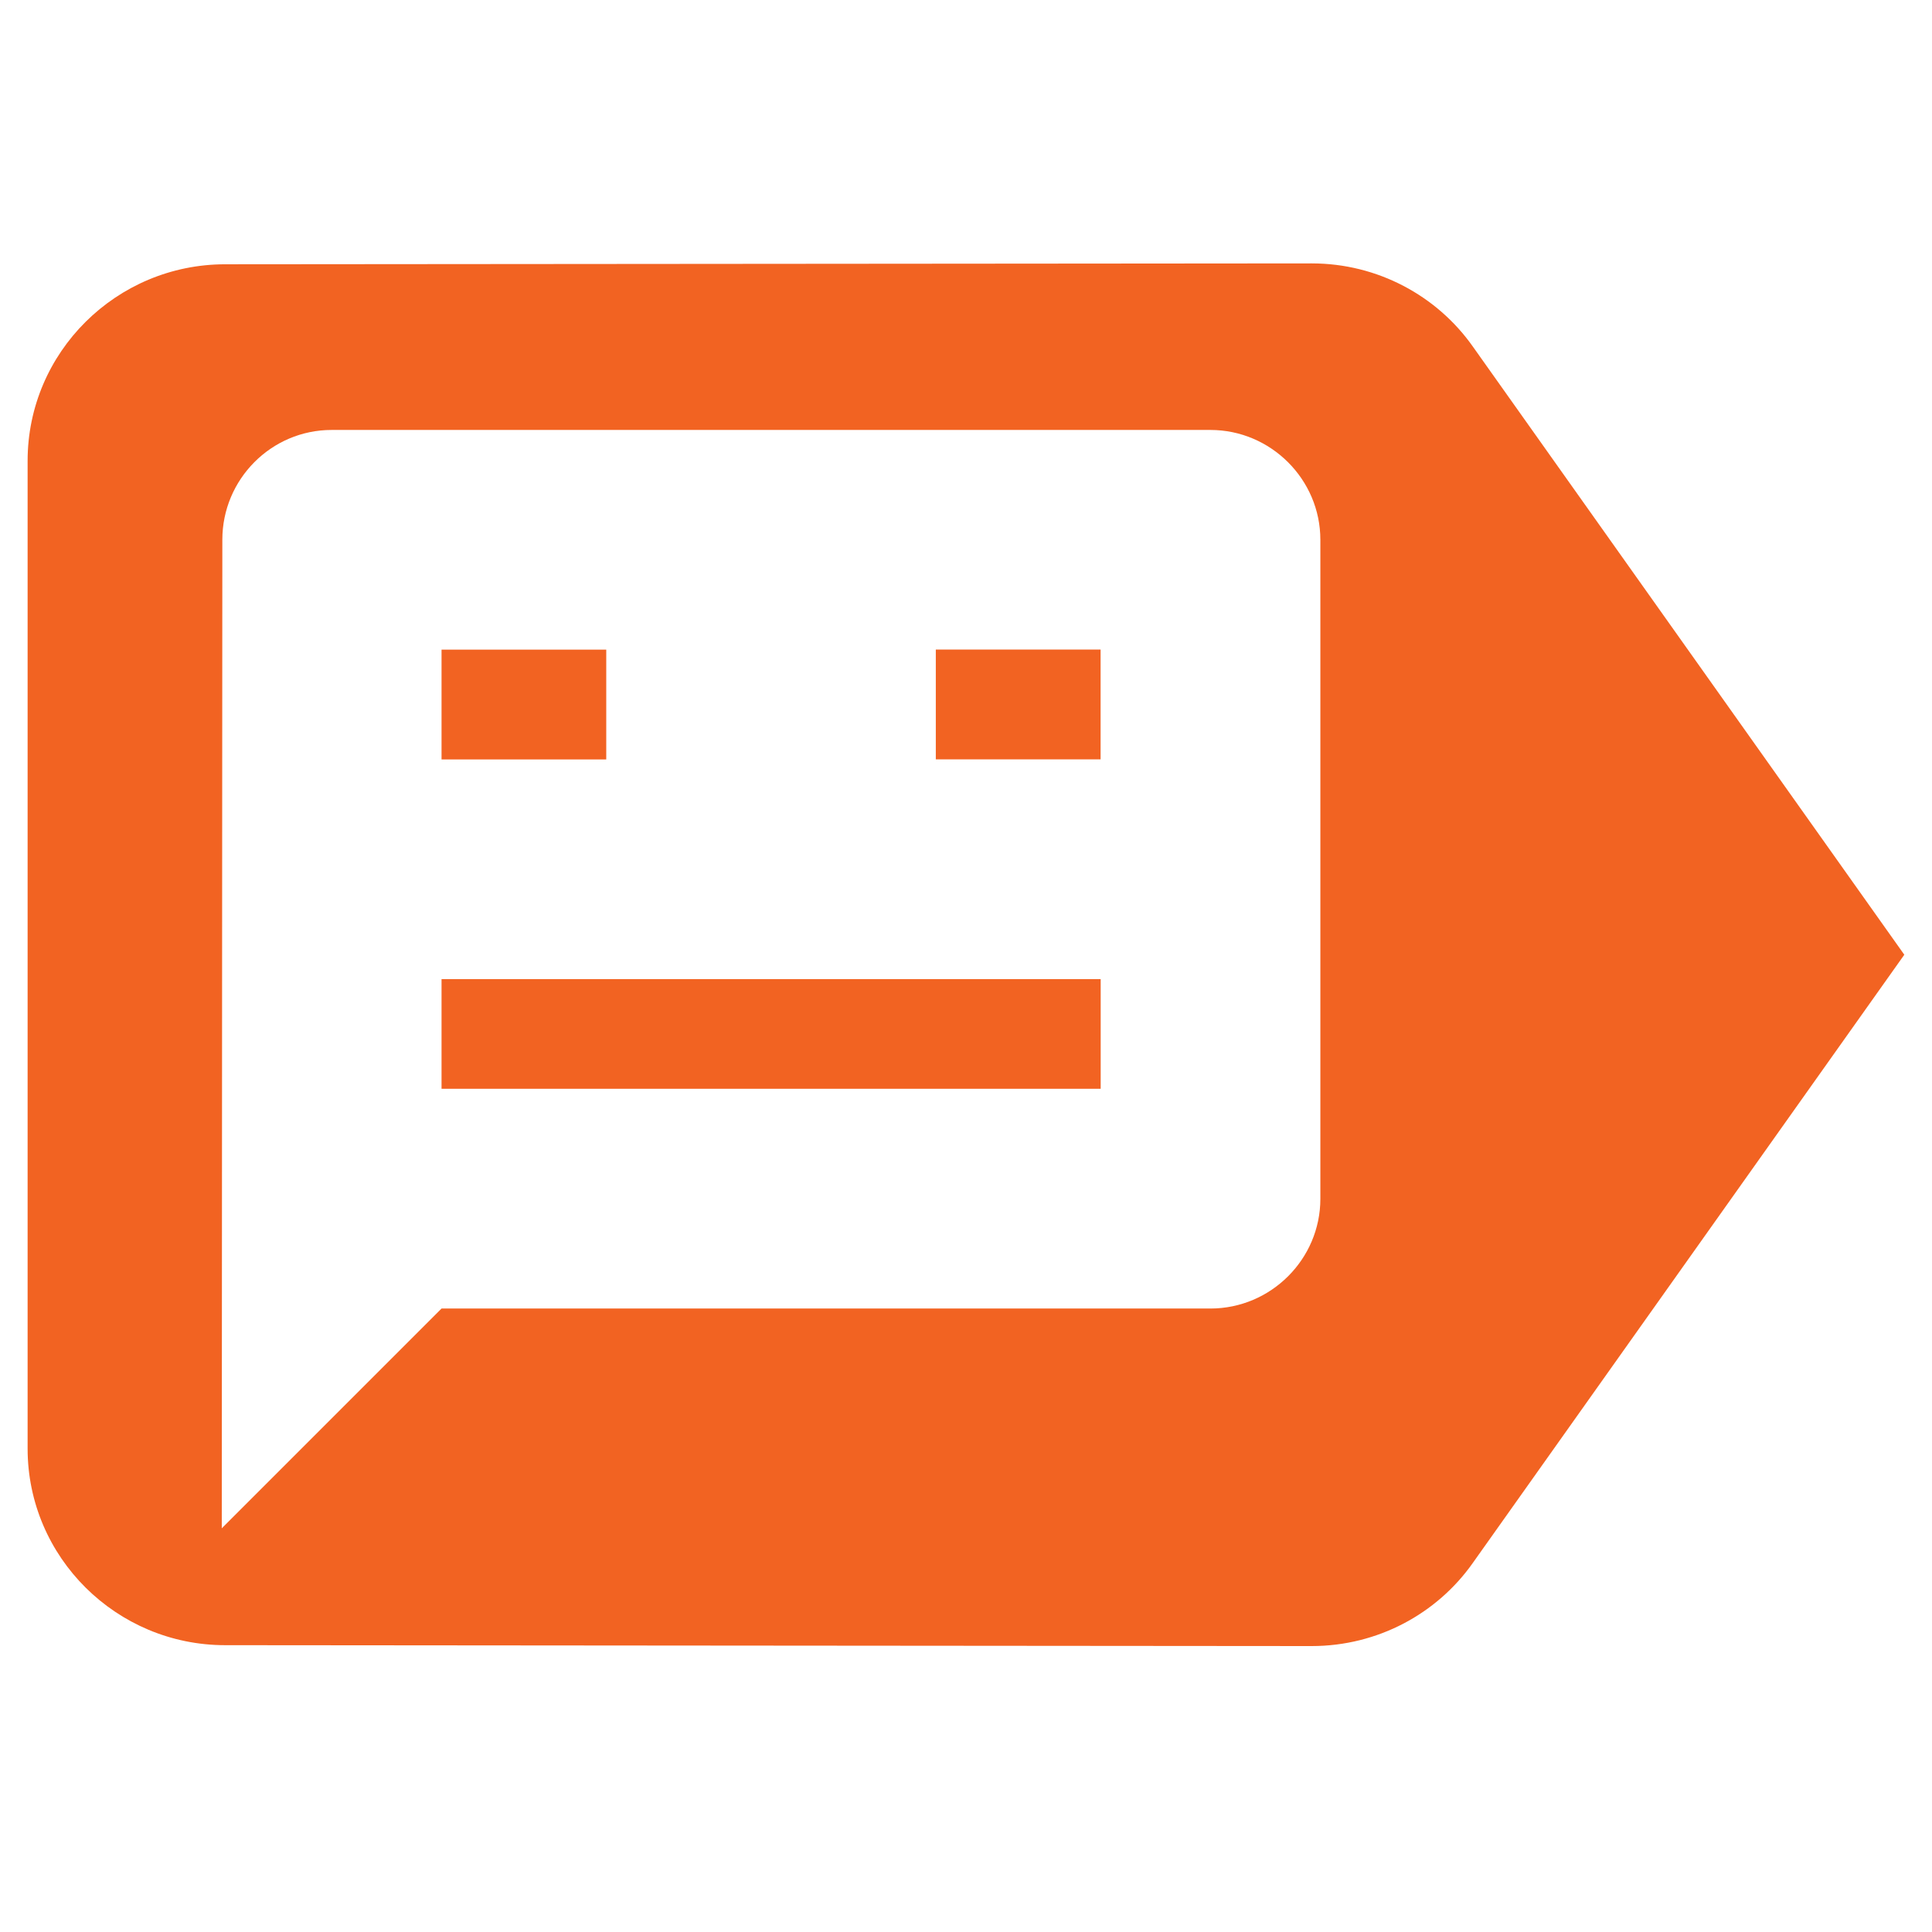 <?xml version="1.0" encoding="utf-8"?>
<!-- Generator: Adobe Illustrator 15.0.0, SVG Export Plug-In . SVG Version: 6.00 Build 0)  -->
<!DOCTYPE svg PUBLIC "-//W3C//DTD SVG 1.1//EN" "http://www.w3.org/Graphics/SVG/1.1/DTD/svg11.dtd">
<svg version="1.1" id="Layer_1" xmlns="http://www.w3.org/2000/svg" xmlns:xlink="http://www.w3.org/1999/xlink" x="0px" y="0px"
	 width="24px" height="24px" viewBox="0 0 24 24" enable-background="new 0 0 24 24" xml:space="preserve">
<path fill="none" d="M0,0h24v24H0V0z"/>
<g>
	<rect x="11.625" y="8.069" fill="#F26322" width="2.047" height="1.364"/>
	<rect x="5.485" y="8.07" fill="#F26322" width="2.046" height="1.364"/>
	<path fill="#F26322" d="M18.294,4.302c-0.442-0.625-1.178-1.03-2-1.03L2.797,3.283c-1.35,0-2.454,1.092-2.454,2.442v12.27
		c0,1.35,1.104,2.442,2.454,2.442l13.497,0.011c0.822,0,1.558-0.404,2-1.03l5.362-7.558L18.294,4.302z M16.402,14.892
		c0,0.75-0.615,1.363-1.366,1.363H5.485l-2.73,2.73L2.762,6.705c0-0.75,0.607-1.364,1.358-1.364h10.916
		c0.751,0,1.366,0.615,1.366,1.364V14.892z"/>
	<rect x="5.485" y="12.163" fill="#F26322" width="8.188" height="1.362"/>
</g>
</svg>
